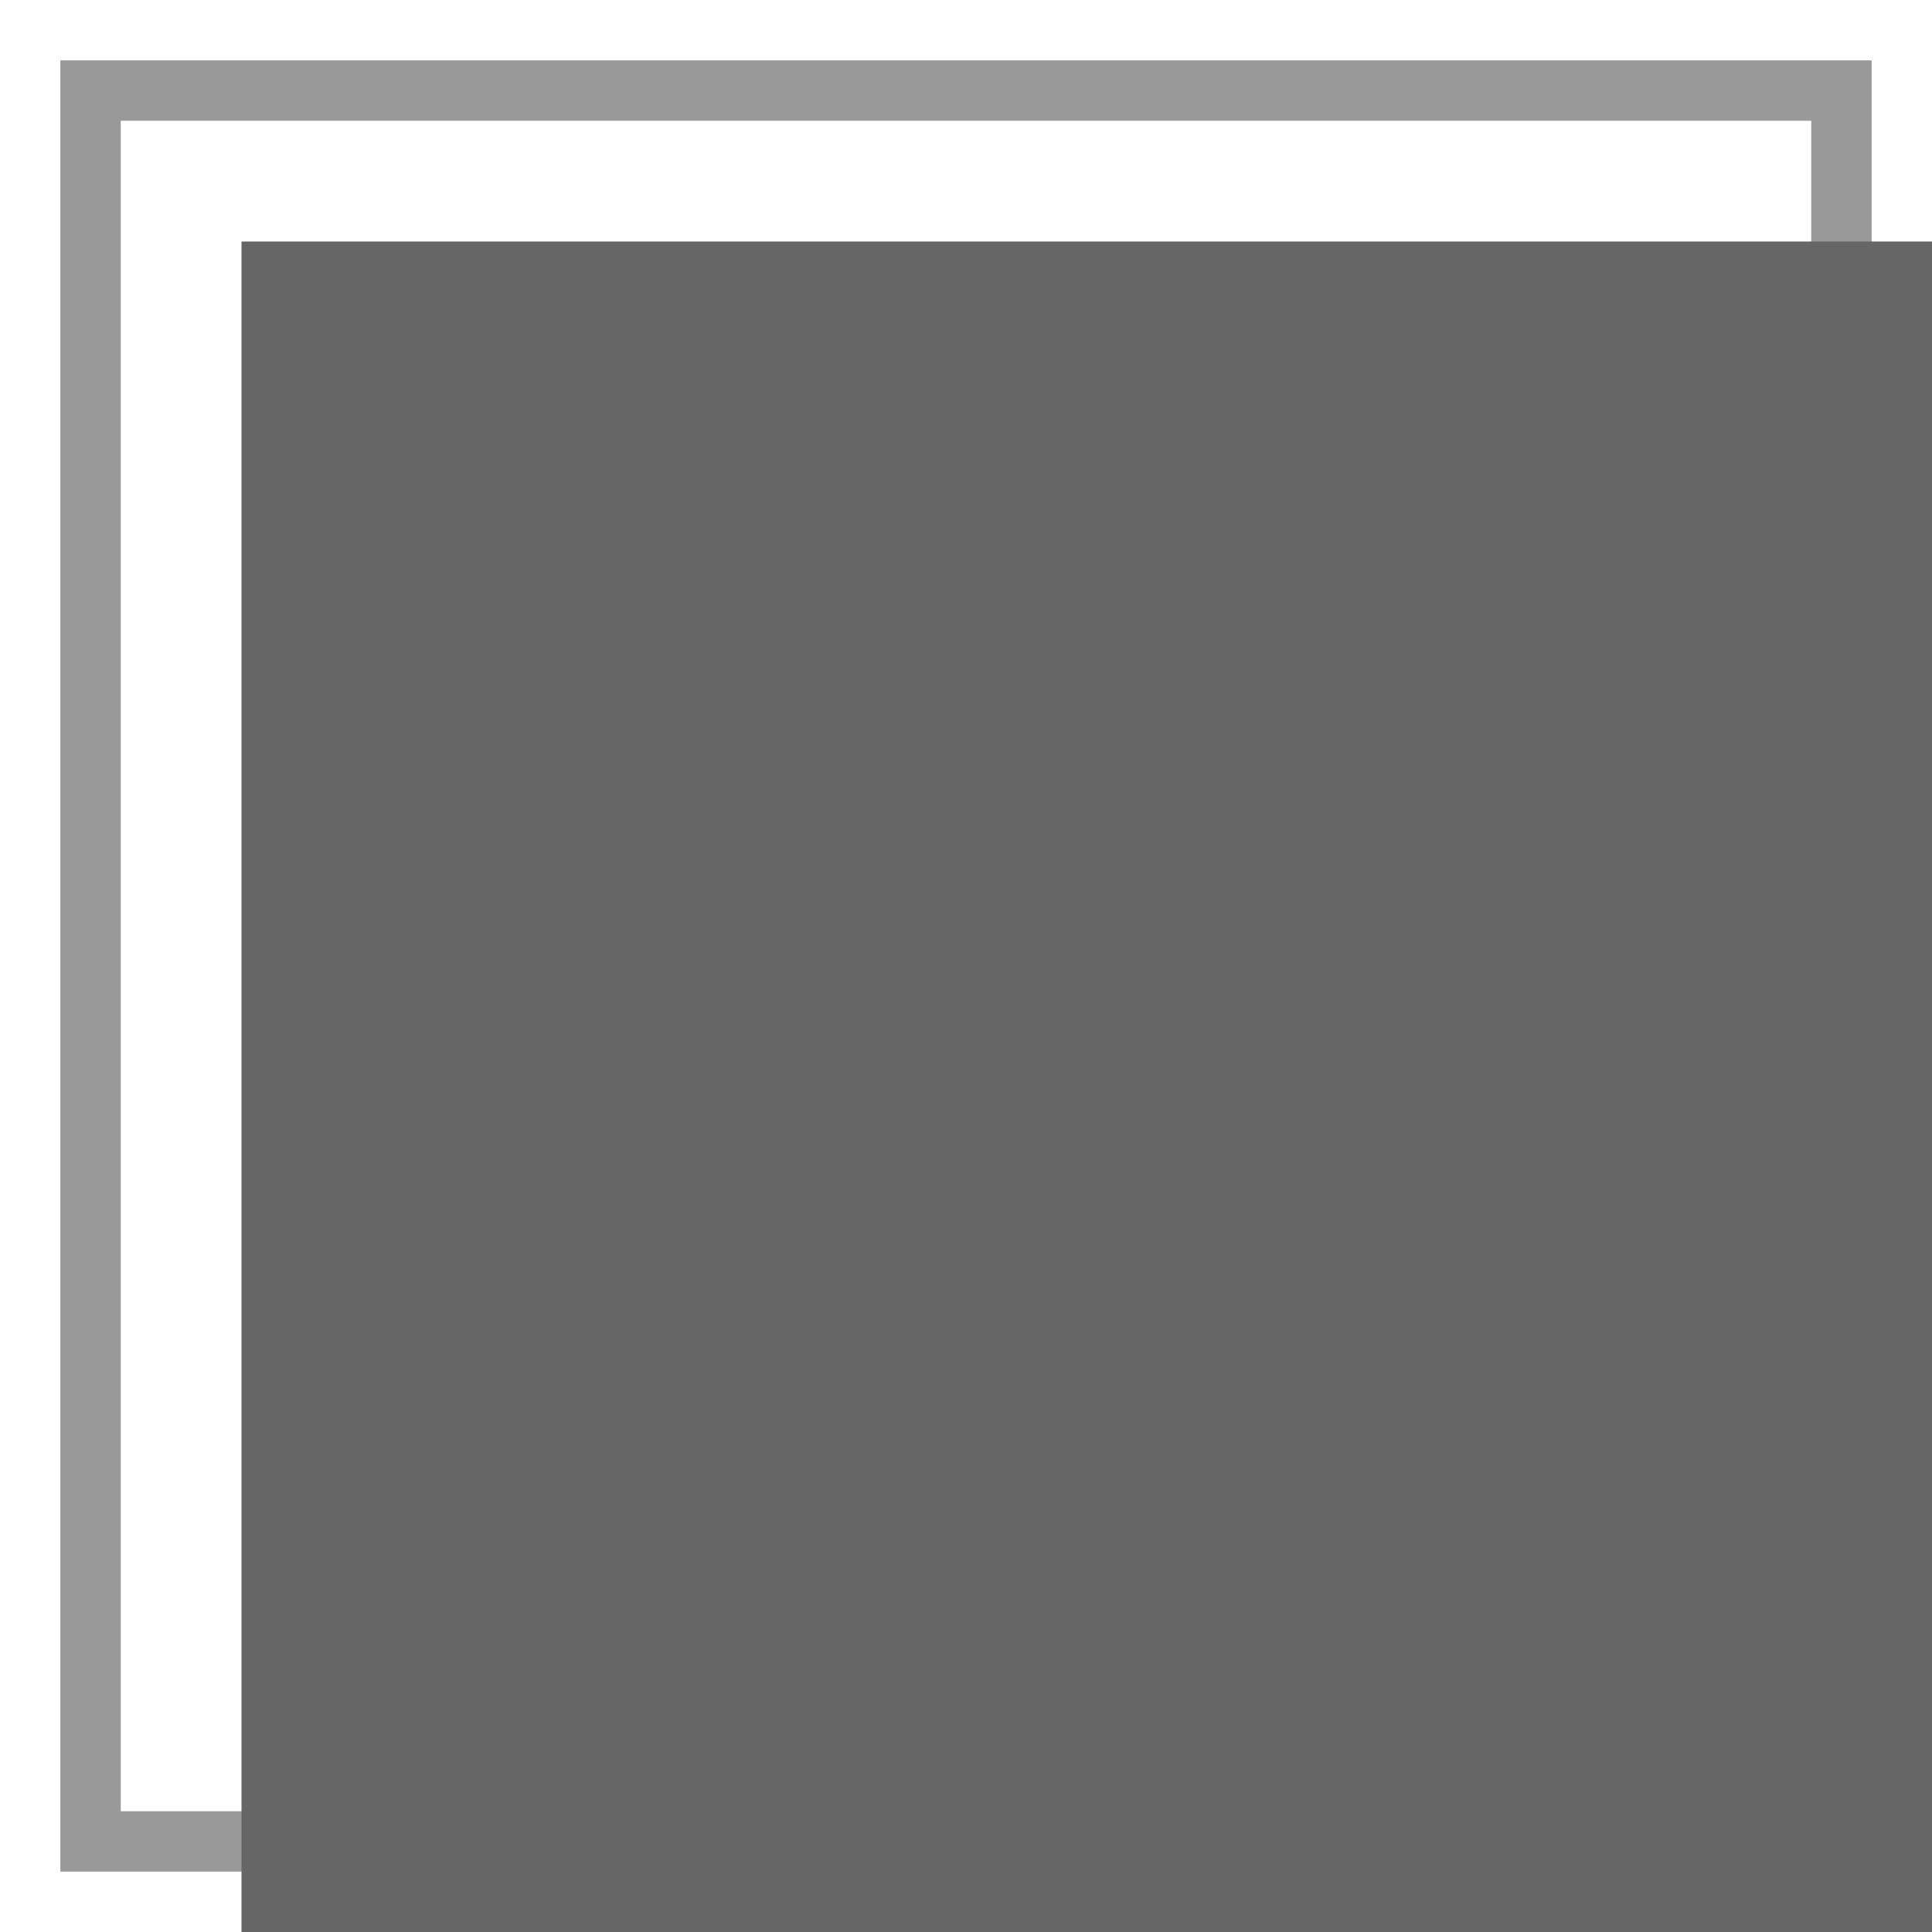 <svg id="Vorlage" xmlns="http://www.w3.org/2000/svg" width="64" height="64" viewBox="0 0 32 32"><title>Typo3 Icons Layouts</title><g id="layout-1_col"><rect width="32" height="32" style="fill:#fff"/><path d="M1,1V31H31V1H1ZM2,2H30V30H2V2Z" style="fill:#999"/><rect x="4" y="4" width="32" height="32" style="fill:#666"/></g></svg>